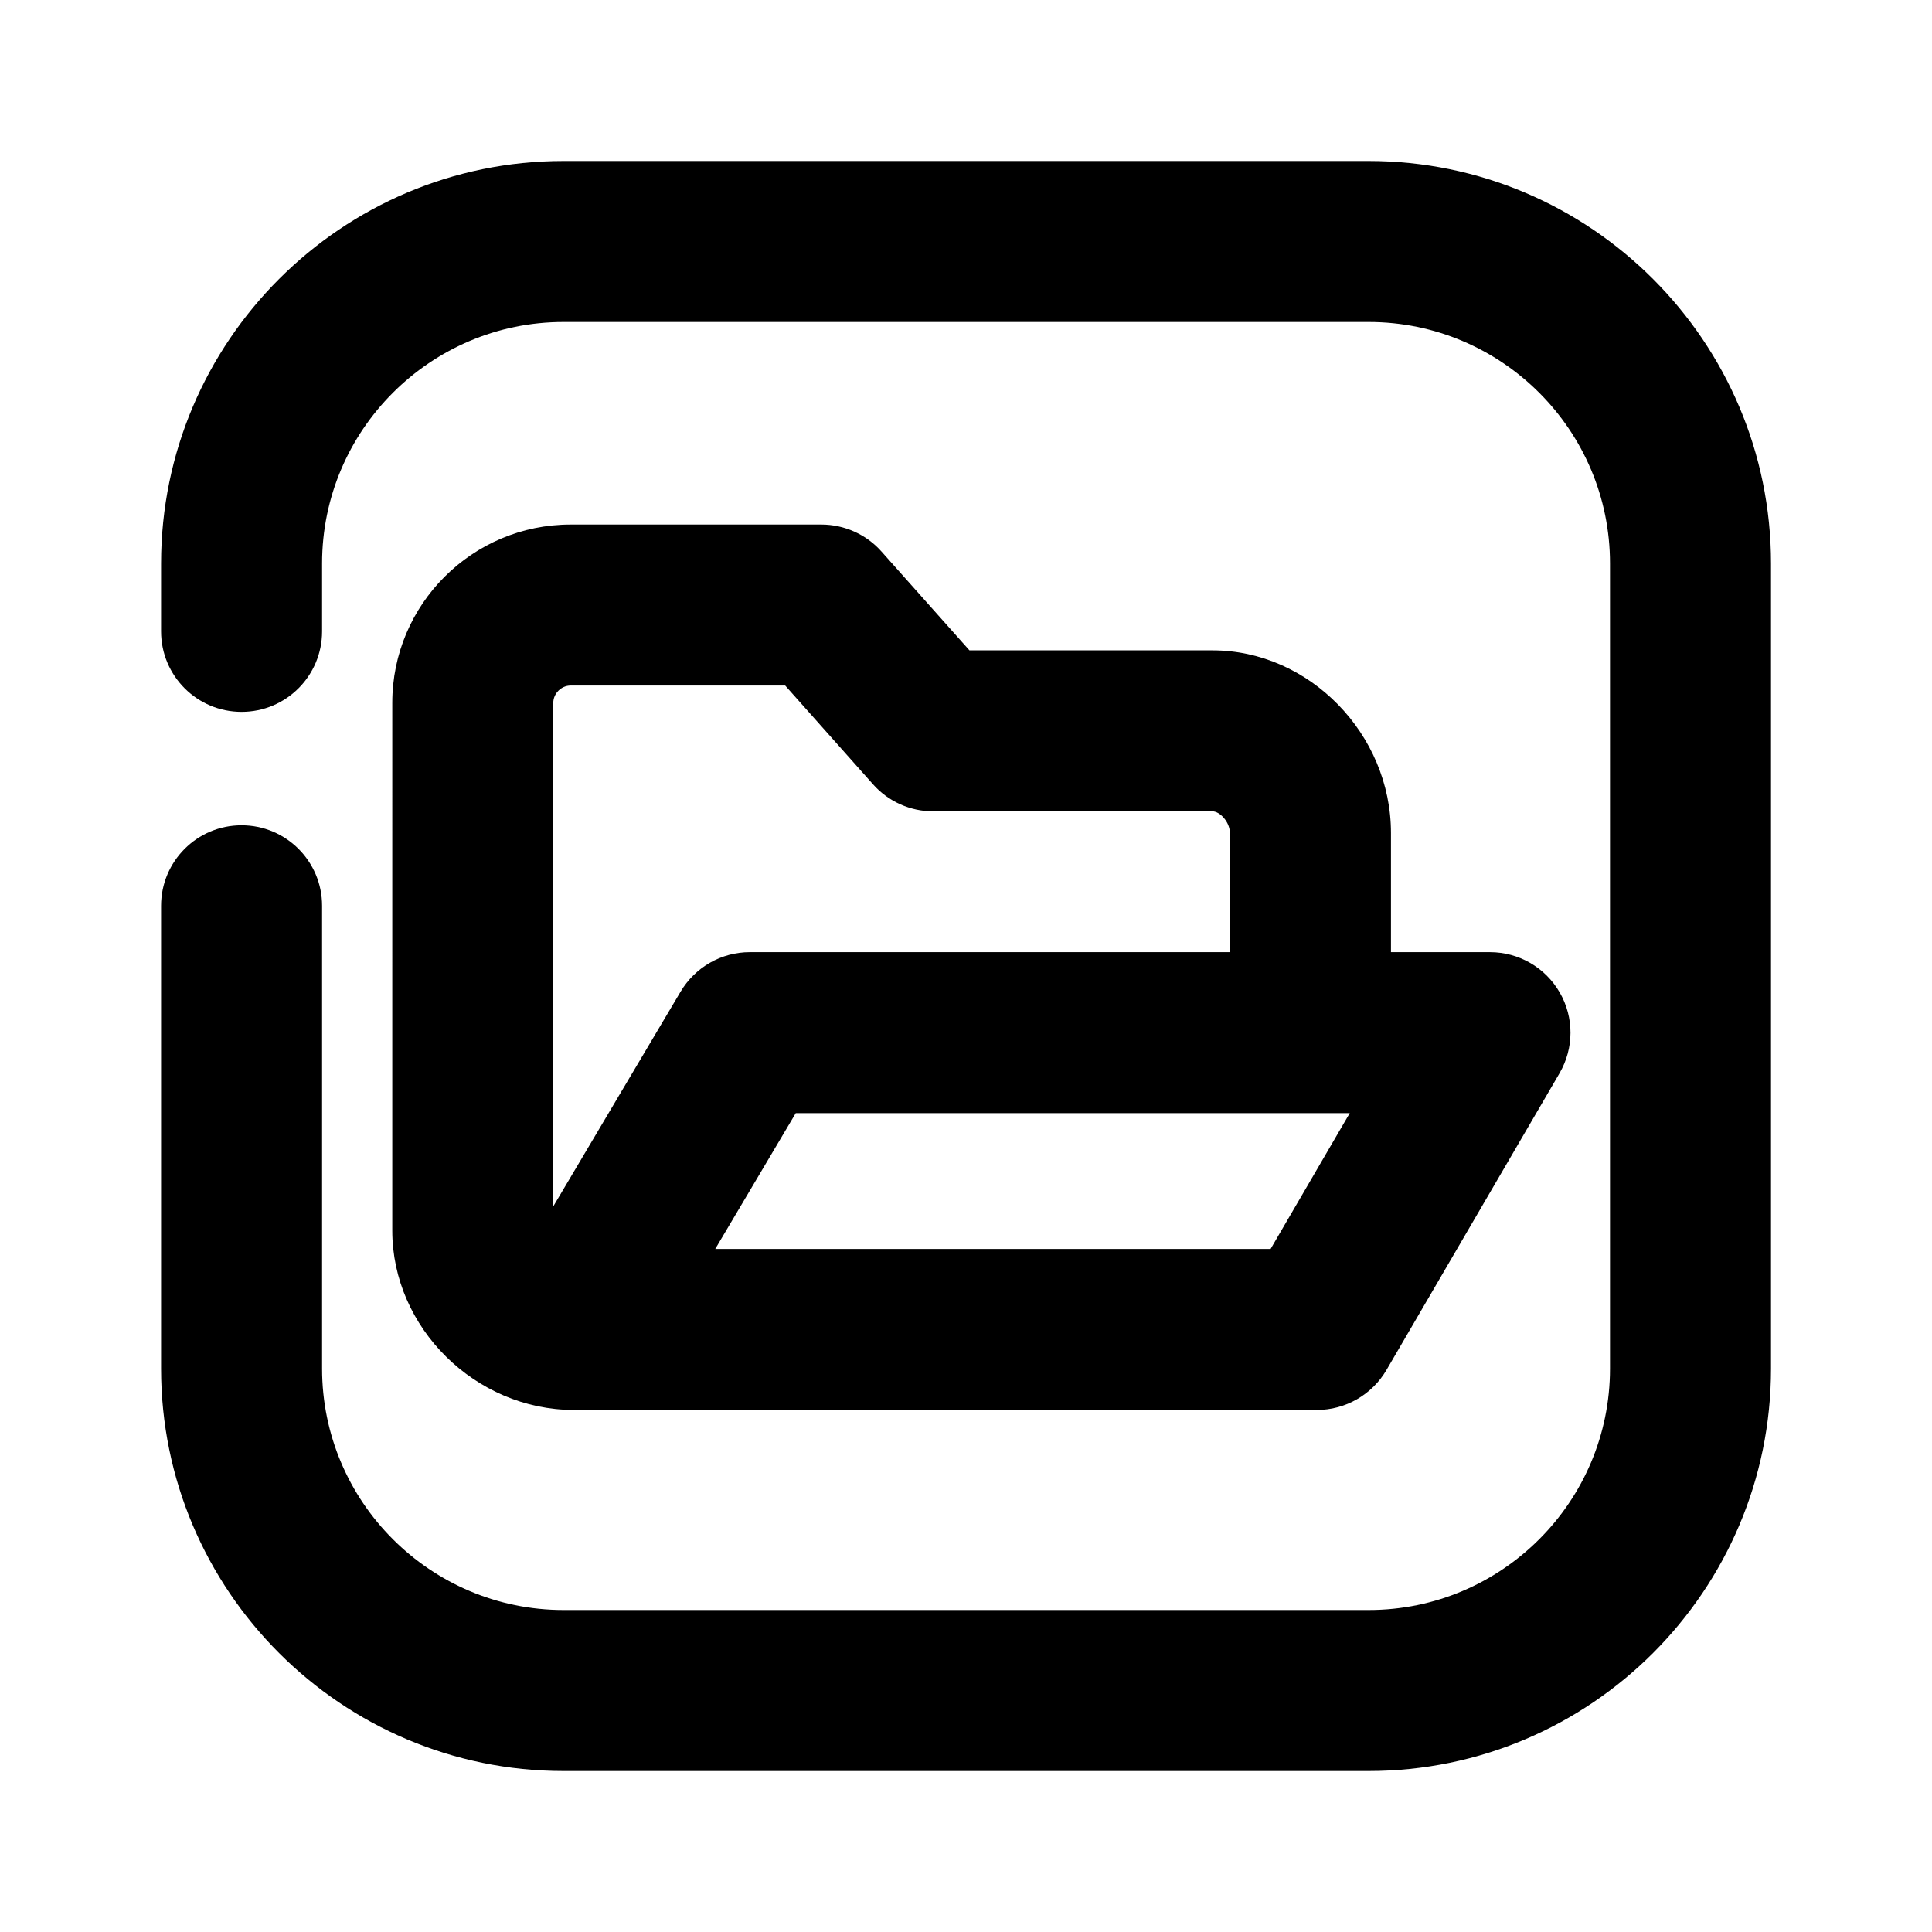 <?xml version="1.0" encoding="utf-8"?>
<!-- Generator: Adobe Illustrator 25.4.1, SVG Export Plug-In . SVG Version: 6.00 Build 0)  -->
<svg version="1.1" id="Icons" xmlns="http://www.w3.org/2000/svg" xmlns:xlink="http://www.w3.org/1999/xlink" x="0px" y="0px"
	 viewBox="0 0 24 24" style="enable-background:new 0 0 24 24;" xml:space="preserve">
<g id="Archive-open">
	<g>
		<path d="M7.127,17.515c-1.222-0.001-2.254-1.021-2.254-2.228V8.731c0-1.222,0.993-2.215,2.215-2.215h3.115
			c0.285,0,0.558,0.122,0.747,0.335l1.093,1.228h3.02c1.201,0,2.216,1.039,2.216,2.268v1.481h1.23c0.358,0,0.688,0.191,0.867,0.502
			s0.177,0.692-0.003,1.002l-2.15,3.687c-0.18,0.307-0.509,0.496-0.864,0.496H7.127z M8.885,15.515h6.899l0.983-1.687H9.885
			L8.885,15.515z M7.088,8.516c-0.116,0-0.215,0.099-0.215,0.215v6.255l1.582-2.668c0.181-0.304,0.507-0.49,0.86-0.49h5.963v-1.481
			c0-0.135-0.124-0.268-0.216-0.268h-3.469c-0.285,0-0.558-0.122-0.747-0.335L9.754,8.516H7.088z"/>
	</g>
	<g>
		<path d="M17.002,22H7c-2.757,0-4.999-2.242-4.999-4.998v-5.75c0-0.552,0.447-1,1-1s1,0.448,1,1v5.75C4.001,18.655,5.347,20,7,20
			h10.002C18.655,20,20,18.655,20,17.002V6.999C20,5.345,18.655,4,17.002,4H7C5.347,4,4.001,5.345,4.001,6.999v0.844
			c0,0.552-0.447,1-1,1s-1-0.448-1-1V6.999C2.001,4.243,4.243,2,7,2h10.002C19.758,2,22,4.243,22,6.999v10.003
			C22,19.758,19.758,22,17.002,22z"/>
	</g>
</g>
</svg>
